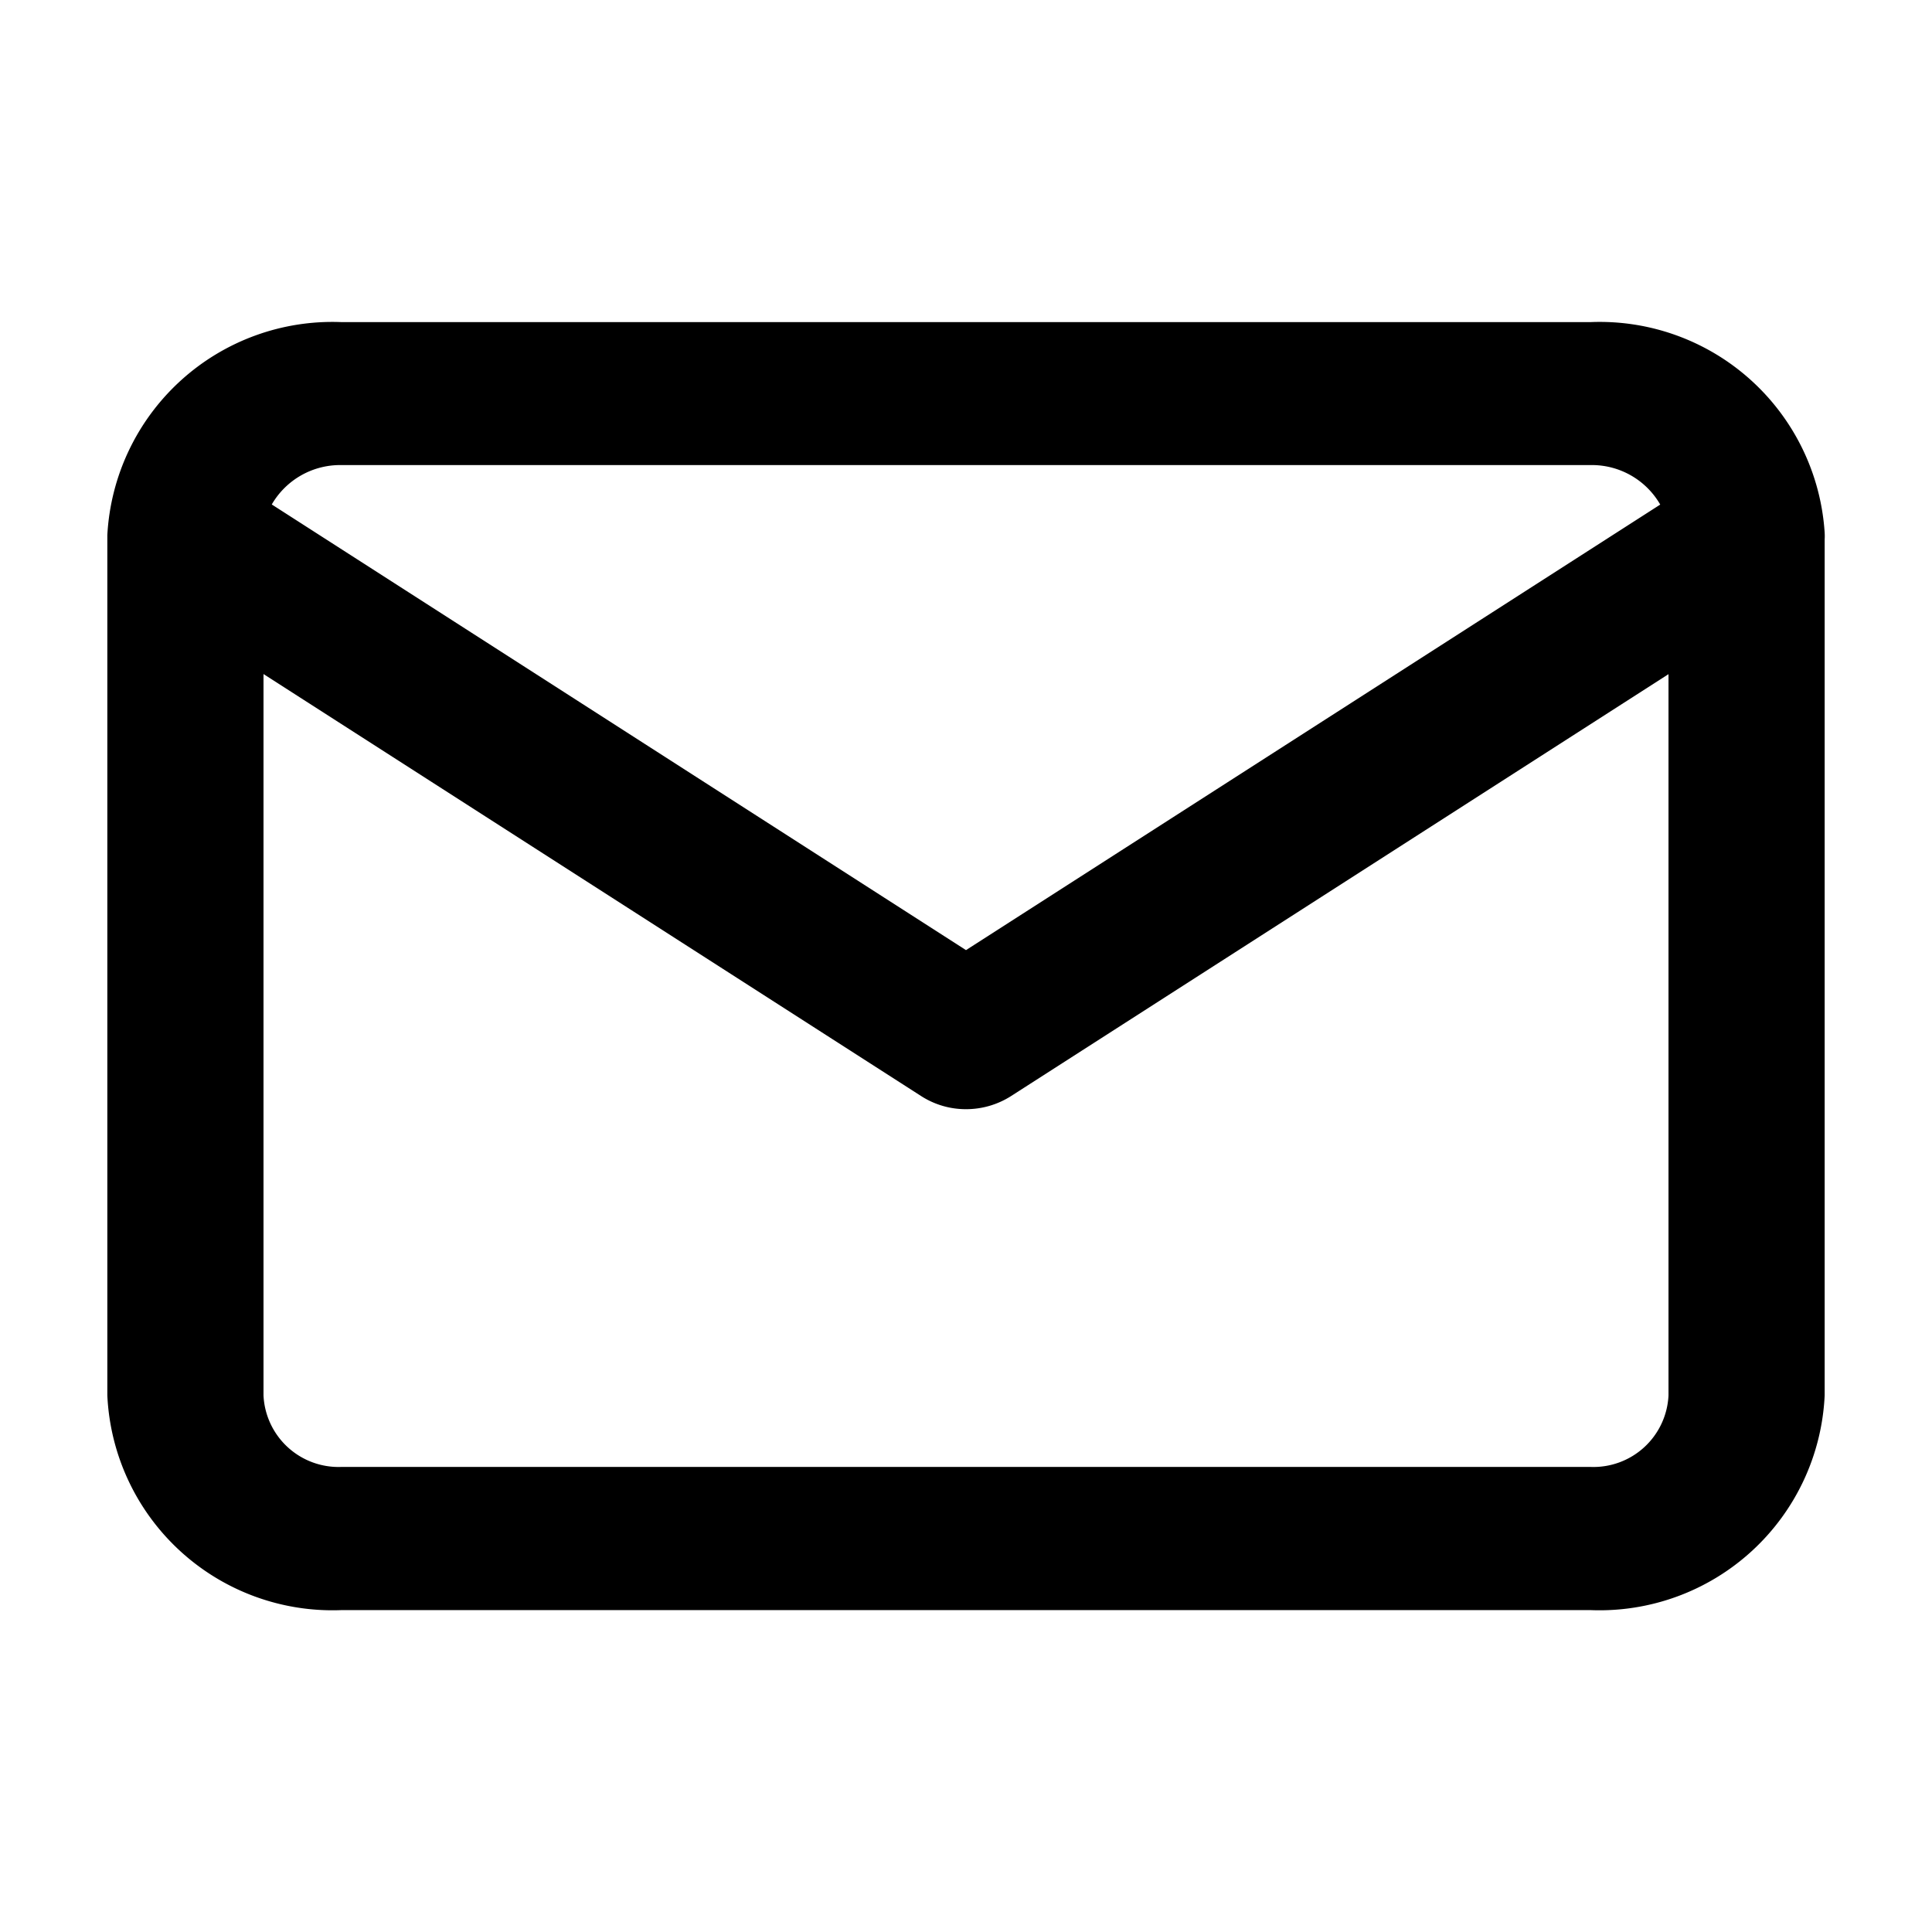 <svg xmlns="http://www.w3.org/2000/svg" width="18" height="18" viewBox="0 0 18 18">
  <g id="그룹_2498" data-name="그룹 2498" transform="translate(15570 15947)">
    <rect id="사각형_7611" data-name="사각형 7611" width="18" height="18" transform="translate(-15570 -15947)" fill="rgba(255,255,255,0)"/>
    <g id="Icon_feather-mail" data-name="Icon feather-mail" transform="translate(-15569 -15943.999)">
      <path id="합치기_1" data-name="합치기 1" d="M2.182,12A2.1,2.1,0,0,1,0,10V2c0-.006,0-.011,0-.016A2.1,2.1,0,0,1,2.182,0H13.818A2.1,2.1,0,0,1,16,1.962a.551.551,0,0,1,0,.063V10a2.1,2.1,0,0,1-2.182,2Zm-.727-2a.7.7,0,0,0,.727.666H13.818A.7.7,0,0,0,14.545,10V3.28L8.418,7.212A.779.779,0,0,1,8,7.333a.769.769,0,0,1-.416-.121L1.455,3.279ZM8,5.851,14.468,1.7a.735.735,0,0,0-.651-.368H2.182a.736.736,0,0,0-.65.367Z" transform="translate(0 0)"/>
    </g>
  </g>
</svg>
